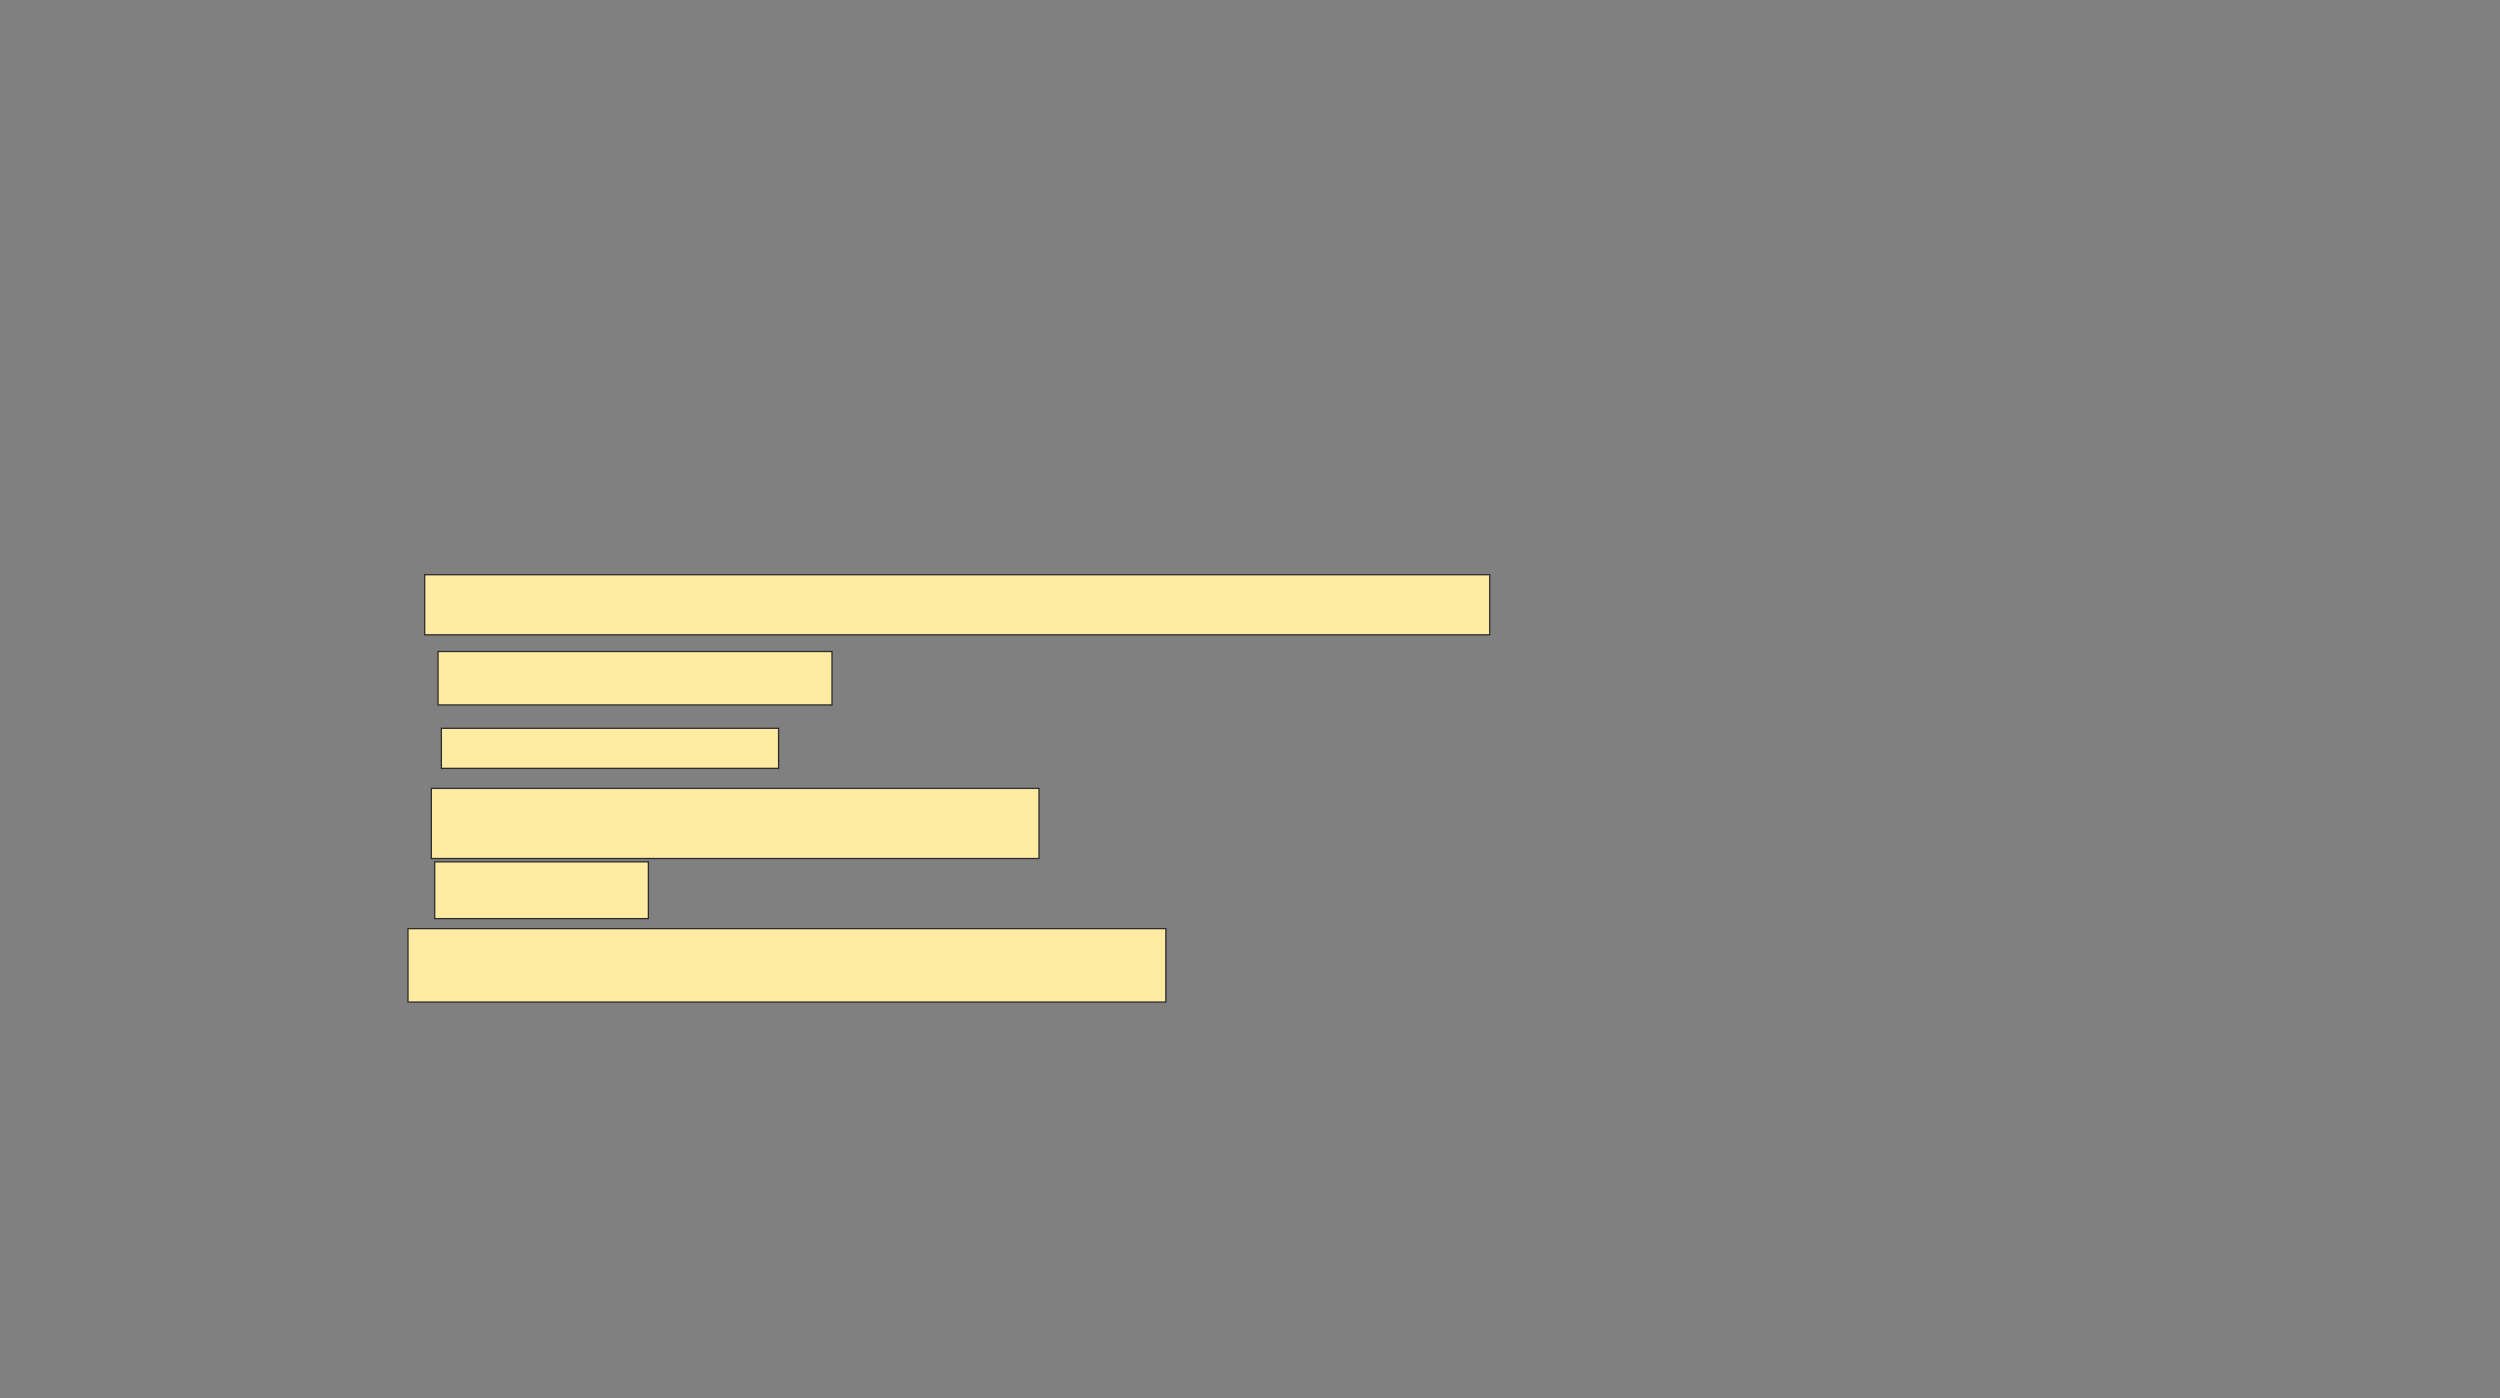 <svg xmlns="http://www.w3.org/2000/svg" width="1920" height="1074">
 <rect width="100%" height="100%" fill="#808080" stroke="none"/>
 <!-- Created with Image Occlusion Enhanced -->
 <g>
  <title>Labels</title>
 </g>
 <g>
  <title>Masks</title>
  
  <g stroke="null" id="5ada4d15d82843d0804d00a7b5d0979e-ao-2">
   <rect stroke="#2D2D2D" height="46.154" width="817.949" y="441.385" x="326.154" fill="#FFEBA2"/>
   <rect stroke="#2D2D2D" height="41.026" width="302.564" y="500.359" x="336.41" stroke-linecap="null" stroke-linejoin="null" stroke-dasharray="null" fill="#FFEBA2"/>
   <rect stroke="#2D2D2D" height="30.769" width="258.974" y="559.333" x="338.974" stroke-linecap="null" stroke-linejoin="null" stroke-dasharray="null" fill="#FFEBA2"/>
  </g>
  <g id="5ada4d15d82843d0804d00a7b5d0979e-ao-3">
   <rect height="53.846" width="466.667" y="605.487" x="331.282" stroke-linecap="null" stroke-linejoin="null" stroke-dasharray="null" stroke="#2D2D2D" fill="#FFEBA2"/>
   <rect height="43.59" width="164.103" y="661.898" x="333.846" stroke-linecap="null" stroke-linejoin="null" stroke-dasharray="null" stroke="#2D2D2D" fill="#FFEBA2"/>
  </g>
  <rect id="5ada4d15d82843d0804d00a7b5d0979e-ao-4" height="56.41" width="582.051" y="713.18" x="313.333" stroke-linecap="null" stroke-linejoin="null" stroke-dasharray="null" stroke="#2D2D2D" fill="#FFEBA2"/>
 </g>
</svg>